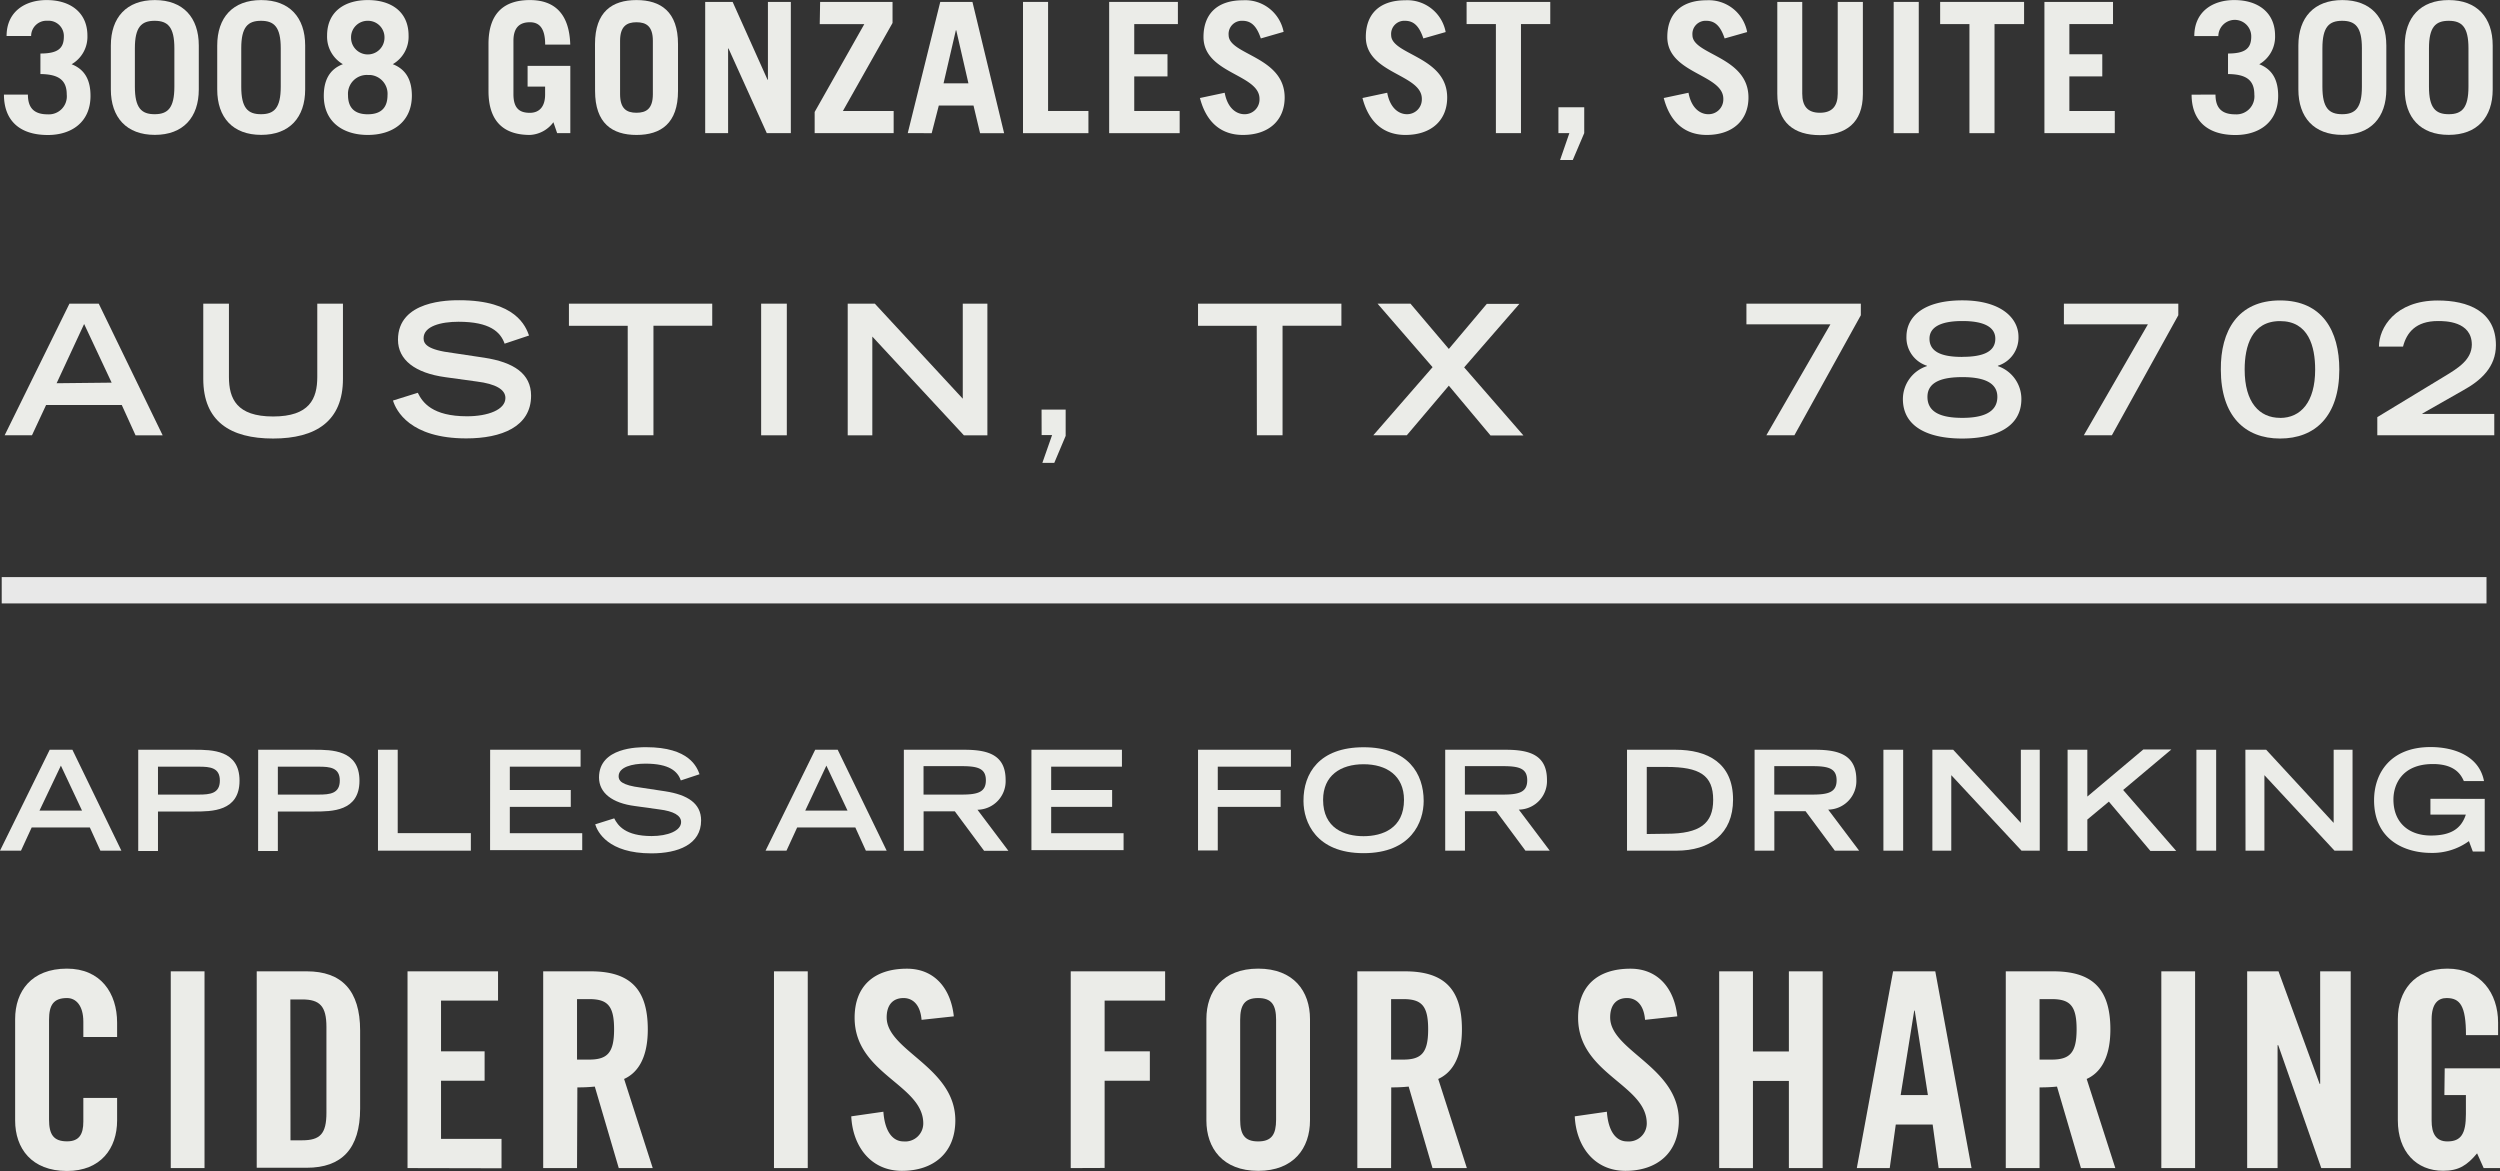 <svg xmlns="http://www.w3.org/2000/svg" width="379.79" height="177.89" viewBox="0 0 379.79 177.89">
  <rect x="0" y="0" width="379.79" height="177.89" fill="#333333" stroke="none"/>
  <defs>
    <style>
      .cls-1 {
        fill: #ebece8;
      }

      .cls-2 {
        fill: none;
        stroke: #e8e8e8;
        stroke-miterlimit: 10;
        stroke-width: 4px;
      }
    </style>
  </defs>
  <title>contact-address-640</title>
  <g id="_3008_Gonzales_St_Suite_300" data-name="3008 Gonzales St, Suite 300">
    <path class="cls-1" d="M4.24,14.36c0,2,.91,3,3,3a2.73,2.73,0,0,0,2.9-3c0-2.24-1.27-3.09-4-3.12V8.12c2.57,0,3.56-.72,3.56-2.57A2.32,2.32,0,0,0,7.48,3.14H7.13a2.33,2.33,0,0,0-2.4,2.26v.06H1C1,1.8,3.75,0,7.09,0c3.59,0,6.19,1.88,6.19,5.41a4.82,4.82,0,0,1-2.4,4.34c2.13.83,2.87,2.57,2.87,4.81,0,4-2.9,5.94-6.49,5.94C2.78,20.49.6,18.12.6,14.36Z" transform="translate(0 0.01)"/>
    <path class="cls-1" d="M16.84,6.9c0-4.25,2.38-6.9,6.68-6.9S30.2,2.65,30.2,6.9v6.68c0,4.25-2.38,6.9-6.68,6.9s-6.68-2.65-6.68-6.9Zm3.65,6.27c0,3.23,1,4.17,3,4.17s3-.94,3-4.17V7.32c0-3.23-1-4.17-3-4.17s-3,.94-3,4.17Z" transform="translate(0 0.01)"/>
    <path class="cls-1" d="M33,6.9C33,2.65,35.37,0,39.68,0s6.68,2.65,6.68,6.9v6.68c0,4.25-2.37,6.9-6.68,6.9S33,17.84,33,13.59Zm3.65,6.27c0,3.23,1,4.17,3,4.17s3-.94,3-4.17V7.32c0-3.23-1-4.17-3-4.17s-3,.94-3,4.17Z" transform="translate(0 0.01)"/>
    <path class="cls-1" d="M55.87,20.49c-3.78,0-6.68-2-6.68-5.94,0-2.24.77-4,2.9-4.81a4.82,4.82,0,0,1-2.4-4.34C49.69,1.7,52.42,0,55.88,0S62.07,1.7,62.07,5.4a4.81,4.81,0,0,1-2.4,4.34c2.13.83,2.9,2.57,2.9,4.81C62.55,18.5,59.65,20.49,55.87,20.49Zm0-9.11a2.86,2.86,0,0,0-3,3.07c0,1.71.8,2.9,3,2.9s3-1.19,3-2.9a2.86,2.86,0,0,0-2.64-3.07Zm0-8.23a2.51,2.51,0,0,0-2.54,2.48s0,.06,0,.09a2.54,2.54,0,0,0,5.08,0A2.51,2.51,0,0,0,56,3.15Z" transform="translate(0 0.01)"/>
    <path class="cls-1" d="M84.07,18.56a4.72,4.72,0,0,1-3.56,1.93c-3.7,0-6.3-1.77-6.3-6.68V6.68C74.21,1.77,76.8,0,80.5,0c3.89,0,6,2.24,6.13,6.77H82.82c0-2.57-.94-3.4-2.32-3.4S78,4,78,6.19v8.12c0,2.21,1,2.82,2.49,2.82s2.32-1,2.32-2.76V13.15H80.15V10h6.49V20.22h-2Z" transform="translate(0 0.01)"/>
    <path class="cls-1" d="M90.39,6.68C90.39,1.77,93,0,96.69,0S103,1.77,103,6.68v7.13c0,4.92-2.6,6.68-6.3,6.68s-6.3-1.77-6.3-6.68ZM94.2,14.3c0,2.21,1,2.82,2.49,2.82s2.49-.61,2.49-2.82V6.19c0-2.21-1-2.82-2.49-2.82S94.2,4,94.2,6.19Z" transform="translate(0 0.01)"/>
    <path class="cls-1" d="M107.13,20.22V.28h4.17l5.3,11.82h.06V.28h3.48V20.22h-3.65L110.67,7.35h-.06V20.22Z" transform="translate(0 0.01)"/>
    <path class="cls-1" d="M124.59.28h11v3.2l-7.54,13.37h7.71v3.37h-12V17L131.3,3.66h-6.77Z" transform="translate(0 0.01)"/>
    <path class="cls-1" d="M137.9,20.22,142.84.28h4.89l4.81,19.94h-3.65l-1-4.2h-5.27l-1.08,4.2Zm5.44-7.57h3.78l-1.85-8.06h-.06Z" transform="translate(0 0.01)"/>
    <path class="cls-1" d="M155.41,20.22V.28h3.81V16.85h6.13v3.37Z" transform="translate(0 0.01)"/>
    <path class="cls-1" d="M168.5,20.22V.28h10.44V3.65h-6.63V8.23h5.05V11.6h-5.05v5.25h6.9v3.37Z" transform="translate(0 0.01)"/>
    <path class="cls-1" d="M191.54,5.83c-.63-1.88-1.46-2.68-2.79-2.68a2,2,0,0,0-2.1,2.18c0,3,8.51,3.23,8.51,9.47,0,3.42-2.35,5.69-6.35,5.69-3.09,0-5.5-1.69-6.52-5.61l3.76-.8c.44,2.4,1.82,3.26,3,3.26a2.24,2.24,0,0,0,2.29-2.19q0-.08,0-.15c0-3.76-8.51-3.81-8.51-9.39,0-3.42,2-5.58,6-5.58A5.93,5.93,0,0,1,195,4.83Z" transform="translate(0 0.01)"/>
    <path class="cls-1" d="M216.23,5.83c-.63-1.88-1.46-2.68-2.79-2.68a2,2,0,0,0-2.1,2.18c0,3,8.51,3.23,8.51,9.47,0,3.42-2.35,5.69-6.35,5.69-3.09,0-5.5-1.69-6.52-5.61l3.76-.8c.44,2.4,1.82,3.26,3,3.26A2.24,2.24,0,0,0,216,15.12s0-.08,0-.12c0-3.76-8.51-3.81-8.51-9.39,0-3.42,2-5.58,6-5.58a5.93,5.93,0,0,1,6.13,4.83Z" transform="translate(0 0.01)"/>
    <path class="cls-1" d="M235.51.28V3.65h-4.45V20.22h-3.81V3.65H222.8V.28Z" transform="translate(0 0.01)"/>
    <path class="cls-1" d="M238.41,20.22h-1.66V16.29h3.92v3.92l-1.74,4.09H237Z" transform="translate(0 0.01)"/>
    <path class="cls-1" d="M262,5.83c-.63-1.88-1.46-2.68-2.79-2.68a2,2,0,0,0-2.1,2.18c0,3,8.51,3.23,8.51,9.47,0,3.42-2.35,5.69-6.35,5.69-3.09,0-5.5-1.69-6.52-5.61l3.76-.8c.44,2.4,1.82,3.26,3,3.26a2.24,2.24,0,0,0,2.29-2.19q0-.08,0-.15c0-3.76-8.51-3.81-8.51-9.39,0-3.42,2-5.58,6-5.58a5.93,5.93,0,0,1,6.13,4.83Z" transform="translate(0 0.01)"/>
    <path class="cls-1" d="M273.79.28V14.22c0,1.91.83,2.9,2.68,2.9s2.71-1,2.71-2.9V.28H283v14c0,4.39-2.6,6.24-6.52,6.24S270,18.64,270,14.25V.28Z" transform="translate(0 0.01)"/>
    <path class="cls-1" d="M287.68,20.22V.28h3.81V20.22Z" transform="translate(0 0.01)"/>
    <path class="cls-1" d="M307.49.28V3.65H303V20.22h-3.81V3.65h-4.45V.28Z" transform="translate(0 0.01)"/>
    <path class="cls-1" d="M310.58,20.22V.28H321V3.65h-6.63V8.23h5V11.6h-5v5.25h6.9v3.37Z" transform="translate(0 0.01)"/>
    <path class="cls-1" d="M336.57,14.36c0,2,.91,3,3,3a2.73,2.73,0,0,0,2.9-3c0-2.24-1.27-3.09-4-3.12V8.12C341,8.12,342,7.4,342,5.55a2.5,2.5,0,1,0-5-.08h-3.65c0-3.67,2.73-5.47,6.08-5.47,3.59,0,6.19,1.88,6.19,5.41a4.82,4.82,0,0,1-2.4,4.34c2.13.83,2.87,2.57,2.87,4.81,0,4-2.9,5.94-6.49,5.94-4.47,0-6.66-2.38-6.66-6.13Z" transform="translate(0 0.01)"/>
    <path class="cls-1" d="M349.16,6.9c0-4.25,2.38-6.9,6.68-6.9s6.68,2.65,6.68,6.9v6.68c0,4.25-2.37,6.9-6.68,6.9s-6.68-2.65-6.68-6.9Zm3.65,6.27c0,3.23,1,4.17,3,4.17s3-.94,3-4.17V7.32c0-3.23-1-4.17-3-4.17s-3,.94-3,4.17Z" transform="translate(0 0.01)"/>
    <path class="cls-1" d="M365.32,6.9c0-4.25,2.38-6.9,6.68-6.9s6.68,2.65,6.68,6.9v6.68c0,4.25-2.37,6.9-6.68,6.9s-6.68-2.65-6.68-6.9ZM369,13.17c0,3.23,1,4.17,3,4.17s3-.94,3-4.17V7.32c0-3.23-1-4.17-3-4.17s-3,.94-3,4.17Z" transform="translate(0 0.01)"/>
  </g>
  <g id="Austin_TX_78702" data-name="Austin, TX 78702">
    <path class="cls-1" d="M10.55,46.12H15l9.71,20H20.59l-2.09-4.6H7L4.86,66.11H.71Zm6.41,12-4.18-8.91-4.18,9Z" transform="translate(0 0.01)"/>
    <path class="cls-1" d="M52.1,57.54c0,6.43-4.1,9.07-10.61,9.07S30.88,64,30.88,57.54V46.12h3.9V57.26c0,3.3,1.18,6,6.71,6s6.71-2.69,6.71-6V46.12h3.9Z" transform="translate(0 0.01)"/>
    <path class="cls-1" d="M76.66,52.2c-.63-1.79-2.25-3.33-7-3.33-2.64,0-5.31.66-5.31,2.5,0,.85.49,1.76,4.48,2.25l4.73.71c4.48.69,7.12,2.42,7.12,5.77,0,4.73-4.51,6.49-9.84,6.49-8.58,0-10.67-4.23-11.14-5.75l3.77-1.18c.71,1.46,2.2,3.57,7.48,3.57,3.19,0,5.83-1,5.83-2.78,0-1.29-1.48-2.14-4.34-2.5l-4.78-.66c-4.62-.63-7.2-2.64-7.2-5.69,0-6,7.78-6,9.32-6,8.61,0,10.09,4,10.59,5.36Z" transform="translate(0 0.01)"/>
    <path class="cls-1" d="M95.36,49.48H86.43V46.12H108.2v3.35H99.27V66.11h-3.9Z" transform="translate(0 0.01)"/>
    <path class="cls-1" d="M115.63,46.12h3.9v20h-3.9Z" transform="translate(0 0.01)"/>
    <path class="cls-1" d="M128.78,46.12h4.12l13.36,14.44V46.12H150v20h-3.57l-13.91-15v15h-3.74Z" transform="translate(0 0.01)"/>
    <path class="cls-1" d="M158.23,62.21h3.66v4l-1.73,4.1h-1.81l1.48-4.23h-1.59Z" transform="translate(0 0.01)"/>
    <path class="cls-1" d="M190.92,49.48H182V46.12h21.78v3.35h-8.94V66.11h-3.9Z" transform="translate(0 0.01)"/>
    <path class="cls-1" d="M220.1,58.58l-6.38,7.53h-5.09l9-10.34-8.36-9.65h5L220.1,53l5.77-6.85h4.95l-8.39,9.65,9,10.34h-5Z" transform="translate(0 0.01)"/>
    <path class="cls-1" d="M278.07,49.26H265.31V46.12h17.38v1.76L272.6,66.11h-4.26Z" transform="translate(0 0.01)"/>
    <path class="cls-1" d="M292.73,55.61v-.06a4.48,4.48,0,0,1-3.11-4.4c0-3.11,2.67-5.53,8.5-5.53s8.52,2.67,8.52,5.53a4.47,4.47,0,0,1-3.13,4.4v.06a5.27,5.27,0,0,1,3.57,5c0,4.32-4,6-9,6s-9-1.68-9-6A5.27,5.27,0,0,1,292.73,55.61Zm5.39,7.86c3,0,5.31-.77,5.31-3.19s-2.58-3-5.31-3-5.31.55-5.31,3,2.25,3.19,5.31,3.19Zm0-9.27c2.78,0,5-.6,5-2.75,0-2.47-3.33-2.69-5-2.69s-5,.22-5,2.69c0,2.15,2.17,2.76,4.95,2.76Z" transform="translate(0 0.01)"/>
    <path class="cls-1" d="M326.3,49.26H313.54V46.12h17.38v1.76L320.83,66.11h-4.26Z" transform="translate(0 0.01)"/>
    <path class="cls-1" d="M346.38,45.63c6.43,0,9,4.65,9,10.5,0,7.07-3.66,10.48-9,10.48s-9-3.41-9-10.48C337.33,50.28,339.94,45.63,346.38,45.63Zm0,17.85c3.13,0,5.33-2.39,5.33-7.34,0-3.52-1-7.37-5.33-7.37S341,52.61,341,56.13c0,5,2.24,7.34,5.38,7.34Z" transform="translate(0 0.01)"/>
    <path class="cls-1" d="M361.15,63.36,371.3,57.2c2.15-1.29,4.18-2.56,4.21-4.84,0-3.6-4.1-3.6-5.14-3.6-3.38,0-4.76,1.76-5.31,3.88H361.4c0-2.83,2.45-7,8.94-7,4.56,0,8.83,1.62,8.83,6.79,0,3.3-2.25,5.36-5,6.87L368,62.81v.06h10.92v3.24H361.15Z" transform="translate(0 0.01)"/>
  </g>
  <g id="Line">
    <line class="cls-2" x1="377.74" y1="89.67" x2="0.26" y2="89.67"/>
  </g>
  <g id="Apples_Are_For_Drinking" data-name="Apples Are For Drinking">
    <path class="cls-1" d="M7.55,113.89H11l7.44,15.33H15.25l-1.6-3.52H4.81l-1.62,3.52H0Zm4.91,9.24L9.25,116.3,6,123.13Z" transform="translate(0 0.01)"/>
    <path class="cls-1" d="M21,113.89h8.54c2.59,0,6.85,0,6.85,4.7s-4.26,4.68-6.85,4.68H24v6H21Zm9.19,6.81c1.71,0,3.21-.15,3.21-2.13s-1.5-2.11-3.21-2.11H24v4.24Z" transform="translate(0 0.01)"/>
    <path class="cls-1" d="M39.22,113.89h8.54c2.59,0,6.85,0,6.85,4.7s-4.26,4.68-6.85,4.68H42.21v6h-3Zm9.19,6.81c1.71,0,3.21-.15,3.21-2.13s-1.5-2.11-3.21-2.11h-6.2v4.24Z" transform="translate(0 0.01)"/>
    <path class="cls-1" d="M57.42,113.89h3v12.67H71.53v2.66H57.42Z" transform="translate(0 0.01)"/>
    <path class="cls-1" d="M74.46,113.89H88.2v2.57H77.45V120h9.26v2.57H77.45v4h11v2.57h-14Z" transform="translate(0 0.01)"/>
    <path class="cls-1" d="M103.43,118.55c-.48-1.37-1.73-2.55-5.38-2.55-2,0-4.07.51-4.07,1.92,0,.65.38,1.35,3.44,1.73l3.63.55c3.44.53,5.46,1.86,5.46,4.43,0,3.63-3.46,5-7.55,5-6.58,0-8.18-3.25-8.54-4.41l2.89-.91C93.86,125.4,95,127,99,127c2.45,0,4.47-.8,4.47-2.13,0-1-1.14-1.65-3.33-1.92l-3.67-.51C93,122,91,120.44,91,118.1c0-4.6,6-4.6,7.15-4.6,6.6,0,7.74,3.06,8.12,4.11Z" transform="translate(0 0.01)"/>
    <path class="cls-1" d="M123.84,113.89h3.42l7.44,15.33h-3.16l-1.6-3.52H121.1l-1.62,3.52H116.3Zm4.91,9.24-3.21-6.83-3.21,6.83Z" transform="translate(0 0.01)"/>
    <path class="cls-1" d="M137.31,113.89h9.22c3.63,0,6.24.82,6.24,4.58A4.34,4.34,0,0,1,148.6,123h-.11l4.7,6.24H149.5l-4.45-6h-4.74v6h-3Zm8.77,6.81c2.45,0,3.69-.36,3.69-2.17s-1.24-2.15-3.69-2.15H140.3v4.32Z" transform="translate(0 0.01)"/>
    <path class="cls-1" d="M156.69,113.89h13.75v2.57H159.69V120h9.26v2.57h-9.26v4h11v2.57h-14Z" transform="translate(0 0.01)"/>
    <path class="cls-1" d="M182,113.89h14.11v2.57H185V120h9.55v2.57H185v6.62h-3Z" transform="translate(0 0.01)"/>
    <path class="cls-1" d="M207.15,113.51c6.75,0,9.13,4,9.13,8.16,0,3.18-1.88,7.93-9.13,7.93s-9.13-4.74-9.13-7.93C198,117.47,200.41,113.51,207.15,113.51Zm6.14,8c0-3.69-2.64-5.42-6.14-5.42S201,117.81,201,121.5c0,4.34,3.27,5.52,6.14,5.52s6.15-1.18,6.15-5.52Z" transform="translate(0 0.01)"/>
    <path class="cls-1" d="M219.55,113.89h9.22c3.63,0,6.24.82,6.24,4.58a4.34,4.34,0,0,1-4.17,4.51h-.11l4.7,6.24h-3.69l-4.45-6h-4.74v6h-3Zm8.77,6.81c2.45,0,3.69-.36,3.69-2.17s-1.24-2.15-3.69-2.15h-5.78v4.32Z" transform="translate(0 0.01)"/>
    <path class="cls-1" d="M247.17,113.89h7.38c4.85,0,8.73,2,8.73,7.57,0,5.23-3.54,7.76-8.6,7.76h-7.51Zm6,12.76c5.1,0,7.09-1.56,7.09-5.15,0-3.75-2.07-5-7.09-5h-3v10.19Z" transform="translate(0 0.01)"/>
    <path class="cls-1" d="M266.55,113.89h9.22c3.63,0,6.24.82,6.24,4.58a4.34,4.34,0,0,1-4.17,4.51h-.11l4.7,6.24h-3.69l-4.45-6h-4.74v6h-3Zm8.77,6.81c2.45,0,3.69-.36,3.69-2.17s-1.24-2.15-3.69-2.15h-5.78v4.32Z" transform="translate(0 0.01)"/>
    <path class="cls-1" d="M286.12,113.89h3v15.33h-3Z" transform="translate(0 0.01)"/>
    <path class="cls-1" d="M293.56,113.89h3.16L307,125V113.89h2.87v15.33H307.1l-10.67-11.47v11.47h-2.87Z" transform="translate(0 0.01)"/>
    <path class="cls-1" d="M314.1,113.89h3V121l8.5-7.15h4.26L322.54,120l8.06,9.26h-3.92l-6.31-7.49-3.27,2.72v4.77h-3Z" transform="translate(0 0.01)"/>
    <path class="cls-1" d="M333.67,113.89h3v15.33h-3Z" transform="translate(0 0.01)"/>
    <path class="cls-1" d="M341.11,113.89h3.16L354.52,125V113.89h2.87v15.33h-2.74L344,117.75v11.47h-2.87Z" transform="translate(0 0.01)"/>
    <path class="cls-1" d="M377.47,121.35v8h-1.81l-.59-1.58a9.43,9.43,0,0,1-5.74,1.79c-3.92,0-8.67-1.92-8.67-8,0-4.09,2.47-8.08,8.58-8.08,3.52,0,7.38,1.31,8.12,5.17H374.3c-.36-.78-1.18-2.59-4.7-2.59-4.81,0-6,3.25-6,5.38,0,3.63,2.45,5.48,5.69,5.48,3,0,4.6-1,5.31-3.18h-5.38v-2.4Z" transform="translate(0 0.01)"/>
  </g>
  <g id="Cider_is_for_Sharing" data-name="Cider is for Sharing">
    <path class="cls-1" d="M12.66,157.53v-2.32c0-2.52-1.16-3.6-2.48-3.6-2.07,0-2.73,1.08-2.73,3.31v15.15c0,2.24.66,3.31,2.73,3.31,1.86,0,2.48-1.08,2.48-3v-3.6h5.13v3.44c0,4.22-2.48,7.66-7.62,7.66-5.38,0-7.87-3.44-7.87-7.66V154.8c0-4.22,2.48-7.66,7.87-7.66,5.13,0,7.62,3.73,7.62,8.2v2.19Z" transform="translate(0 0.01)"/>
    <path class="cls-1" d="M25.94,177.44V147.55h5.13v29.89Z" transform="translate(0 0.01)"/>
    <path class="cls-1" d="M39,147.55h7.6c5.3,0,8.11,2.9,8.11,9v11.84c0,6.13-2.81,9-8.11,9H39Zm5.13,25.67h1.78c2.73,0,3.68-1,3.68-4.18V156c0-3.15-1-4.18-3.68-4.18h-1.8Z" transform="translate(0 0.01)"/>
    <path class="cls-1" d="M61.91,177.44V147.55H75.66V152H67v7.7h6.62v4.47H67V173h9.19v4.47Z" transform="translate(0 0.01)"/>
    <path class="cls-1" d="M87.66,177.44H82.52V147.55h7.2c5.75,0,8.69,2.44,8.69,8.82,0,4.8-1.86,6.75-3.6,7.53l4.35,13.54H94l-3.64-12.38a24.7,24.7,0,0,1-2.65.12Zm0-16.48h1.82c2.77,0,3.81-1,3.81-4.6s-1-4.59-3.81-4.59H87.66Z" transform="translate(0 0.01)"/>
    <path class="cls-1" d="M117.58,177.44V147.55h5.13v29.89Z" transform="translate(0 0.01)"/>
    <path class="cls-1" d="M140,154.92c-.21-2.57-1.57-3.31-2.73-3.31-1.66,0-2.57,1.08-2.57,2.94,0,5.09,10.43,7.53,10.43,15.65,0,4.93-3.31,7.66-8.11,7.66s-7.49-3.81-7.7-8.28l4.88-.7c.21,3,1.41,4.51,3.06,4.51a2.74,2.74,0,0,0,3-2.73c0-5.92-10.43-7.49-10.43-16.06,0-4.76,2.9-7.45,7.95-7.45,4.18,0,6.67,3,7.12,7.24Z" transform="translate(0 0.01)"/>
    <path class="cls-1" d="M162.66,177.44V147.55H177V152h-9.19v7.7h6.87v4.47h-6.87v13.25Z" transform="translate(0 0.01)"/>
    <path class="cls-1" d="M183.27,154.8c0-4.22,2.48-7.66,7.87-7.66s7.87,3.44,7.87,7.66v15.4c0,4.22-2.48,7.66-7.87,7.66s-7.87-3.44-7.87-7.66Zm5.13,15.28c0,2.24.66,3.31,2.73,3.31s2.73-1.08,2.73-3.31V154.92c0-2.24-.66-3.31-2.73-3.31s-2.73,1.08-2.73,3.31Z" transform="translate(0 0.01)"/>
    <path class="cls-1" d="M211.33,177.44H206.2V147.55h7.2c5.75,0,8.69,2.44,8.69,8.82,0,4.8-1.86,6.75-3.6,7.53l4.35,13.54h-5.22L214,165.06a24.7,24.7,0,0,1-2.65.12Zm0-16.48h1.82c2.77,0,3.81-1,3.81-4.6s-1-4.59-3.81-4.59h-1.82Z" transform="translate(0 0.01)"/>
    <path class="cls-1" d="M249.91,154.92c-.21-2.57-1.57-3.31-2.73-3.31-1.66,0-2.57,1.08-2.57,2.94,0,5.09,10.43,7.53,10.43,15.65,0,4.93-3.31,7.66-8.11,7.66s-7.49-3.81-7.7-8.28l4.88-.7c.21,3,1.41,4.51,3.06,4.51a2.74,2.74,0,0,0,3-2.73c0-5.92-10.43-7.49-10.43-16.06,0-4.76,2.9-7.45,7.95-7.45,4.18,0,6.67,3,7.12,7.24Z" transform="translate(0 0.01)"/>
    <path class="cls-1" d="M261.17,177.44V147.55h5.13v12.17h5.46V147.55h5.13v29.89h-5.13V164.2H266.3v13.25Z" transform="translate(0 0.01)"/>
    <path class="cls-1" d="M287.08,177.44h-5l5.51-29.89H294l5.51,29.89h-5l-.91-6.62H288Zm1.66-11.09h4.14l-2-12.83h-.08Z" transform="translate(0 0.01)"/>
    <path class="cls-1" d="M309.84,177.44h-5.13V147.55h7.2c5.75,0,8.69,2.44,8.69,8.82,0,4.8-1.86,6.75-3.6,7.53l4.35,13.54h-5.22l-3.64-12.38a24.7,24.7,0,0,1-2.65.12Zm0-16.48h1.82c2.77,0,3.81-1,3.81-4.6s-1-4.59-3.81-4.59h-1.82Z" transform="translate(0 0.01)"/>
    <path class="cls-1" d="M328.34,177.44V147.55h5.13v29.89Z" transform="translate(0 0.01)"/>
    <path class="cls-1" d="M341.38,177.44V147.55h4.76l6.25,17.1h.08v-17.1h4.64v29.89h-4.47l-6.54-18.67H346v18.67Z" transform="translate(0 0.01)"/>
    <path class="cls-1" d="M371.39,162.29h8.4v15.15h-2.48l-1-2.24c-1.53,1.82-2.77,2.65-5.17,2.65-4.06,0-6.87-2.9-6.87-7.66V154.8c0-4.22,2.48-7.66,7.53-7.66s7.7,3.73,7.7,8.2v1.9h-4.88c0-4.47-.91-5.63-2.94-5.63-1.24,0-2.28.75-2.28,3.27v15.36c0,1.9.62,3.15,2.4,3.15,2.07,0,2.81-1.16,2.81-4.14v-2.9h-3.27Z" transform="translate(0 0.01)"/>
  </g>
</svg>
<?php
require($_SERVER['DOCUMENT_ROOT'].'/moontower/wp-load.php');
?>
